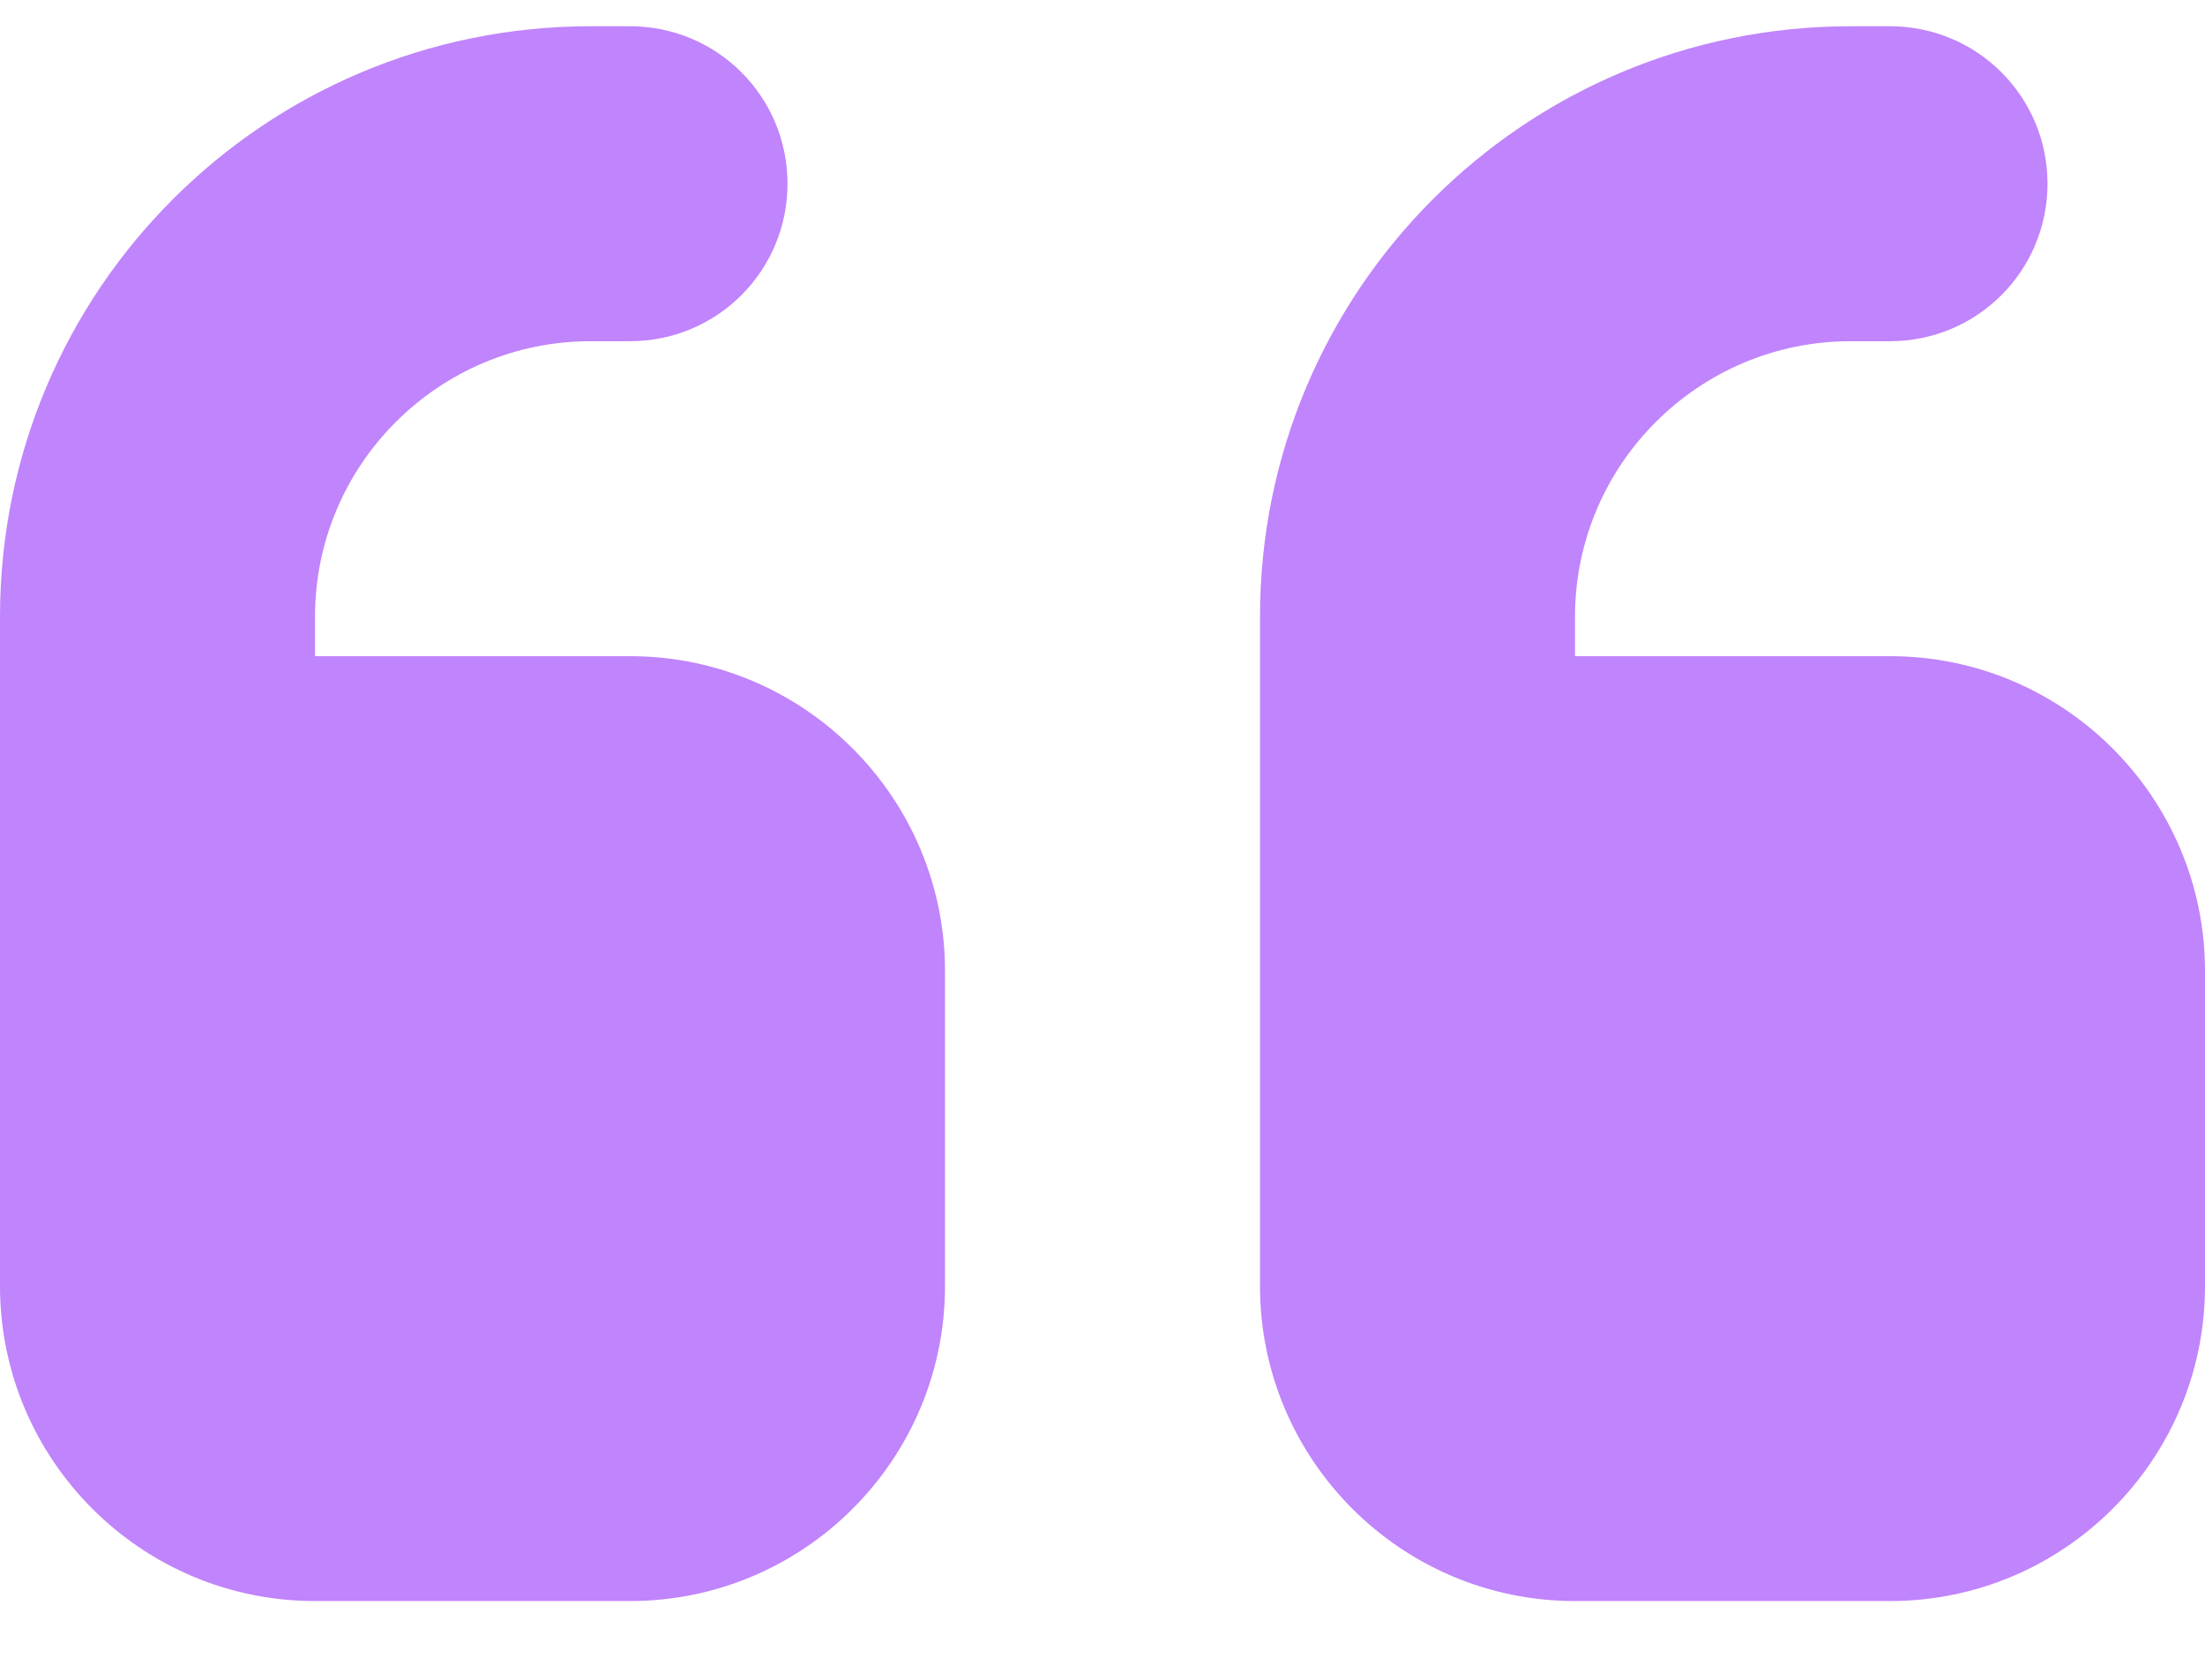 <svg width="21" height="16" viewBox="0 0 21 16" fill="none" xmlns="http://www.w3.org/2000/svg">
<path d="M0 5.875C0 2.767 2.517 0.25 5.625 0.25H6C6.83 0.25 7.5 0.92 7.5 1.75C7.5 2.58 6.83 3.25 6 3.25H5.625C4.177 3.25 3 4.427 3 5.875V6.25H6C7.655 6.25 9 7.595 9 9.25V12.25C9 13.905 7.655 15.25 6 15.25H3C1.345 15.25 0 13.905 0 12.25V10.75V9.25V5.875ZM12 5.875C12 2.767 14.517 0.25 17.625 0.25H18C18.83 0.25 19.5 0.92 19.5 1.75C19.5 2.58 18.83 3.25 18 3.25H17.625C16.177 3.25 15 4.427 15 5.875V6.25H18C19.655 6.25 21 7.595 21 9.25V12.25C21 13.905 19.655 15.25 18 15.25H15C13.345 15.25 12 13.905 12 12.25V10.75V9.25V5.875Z" fill="#C084FC"/>
</svg>
